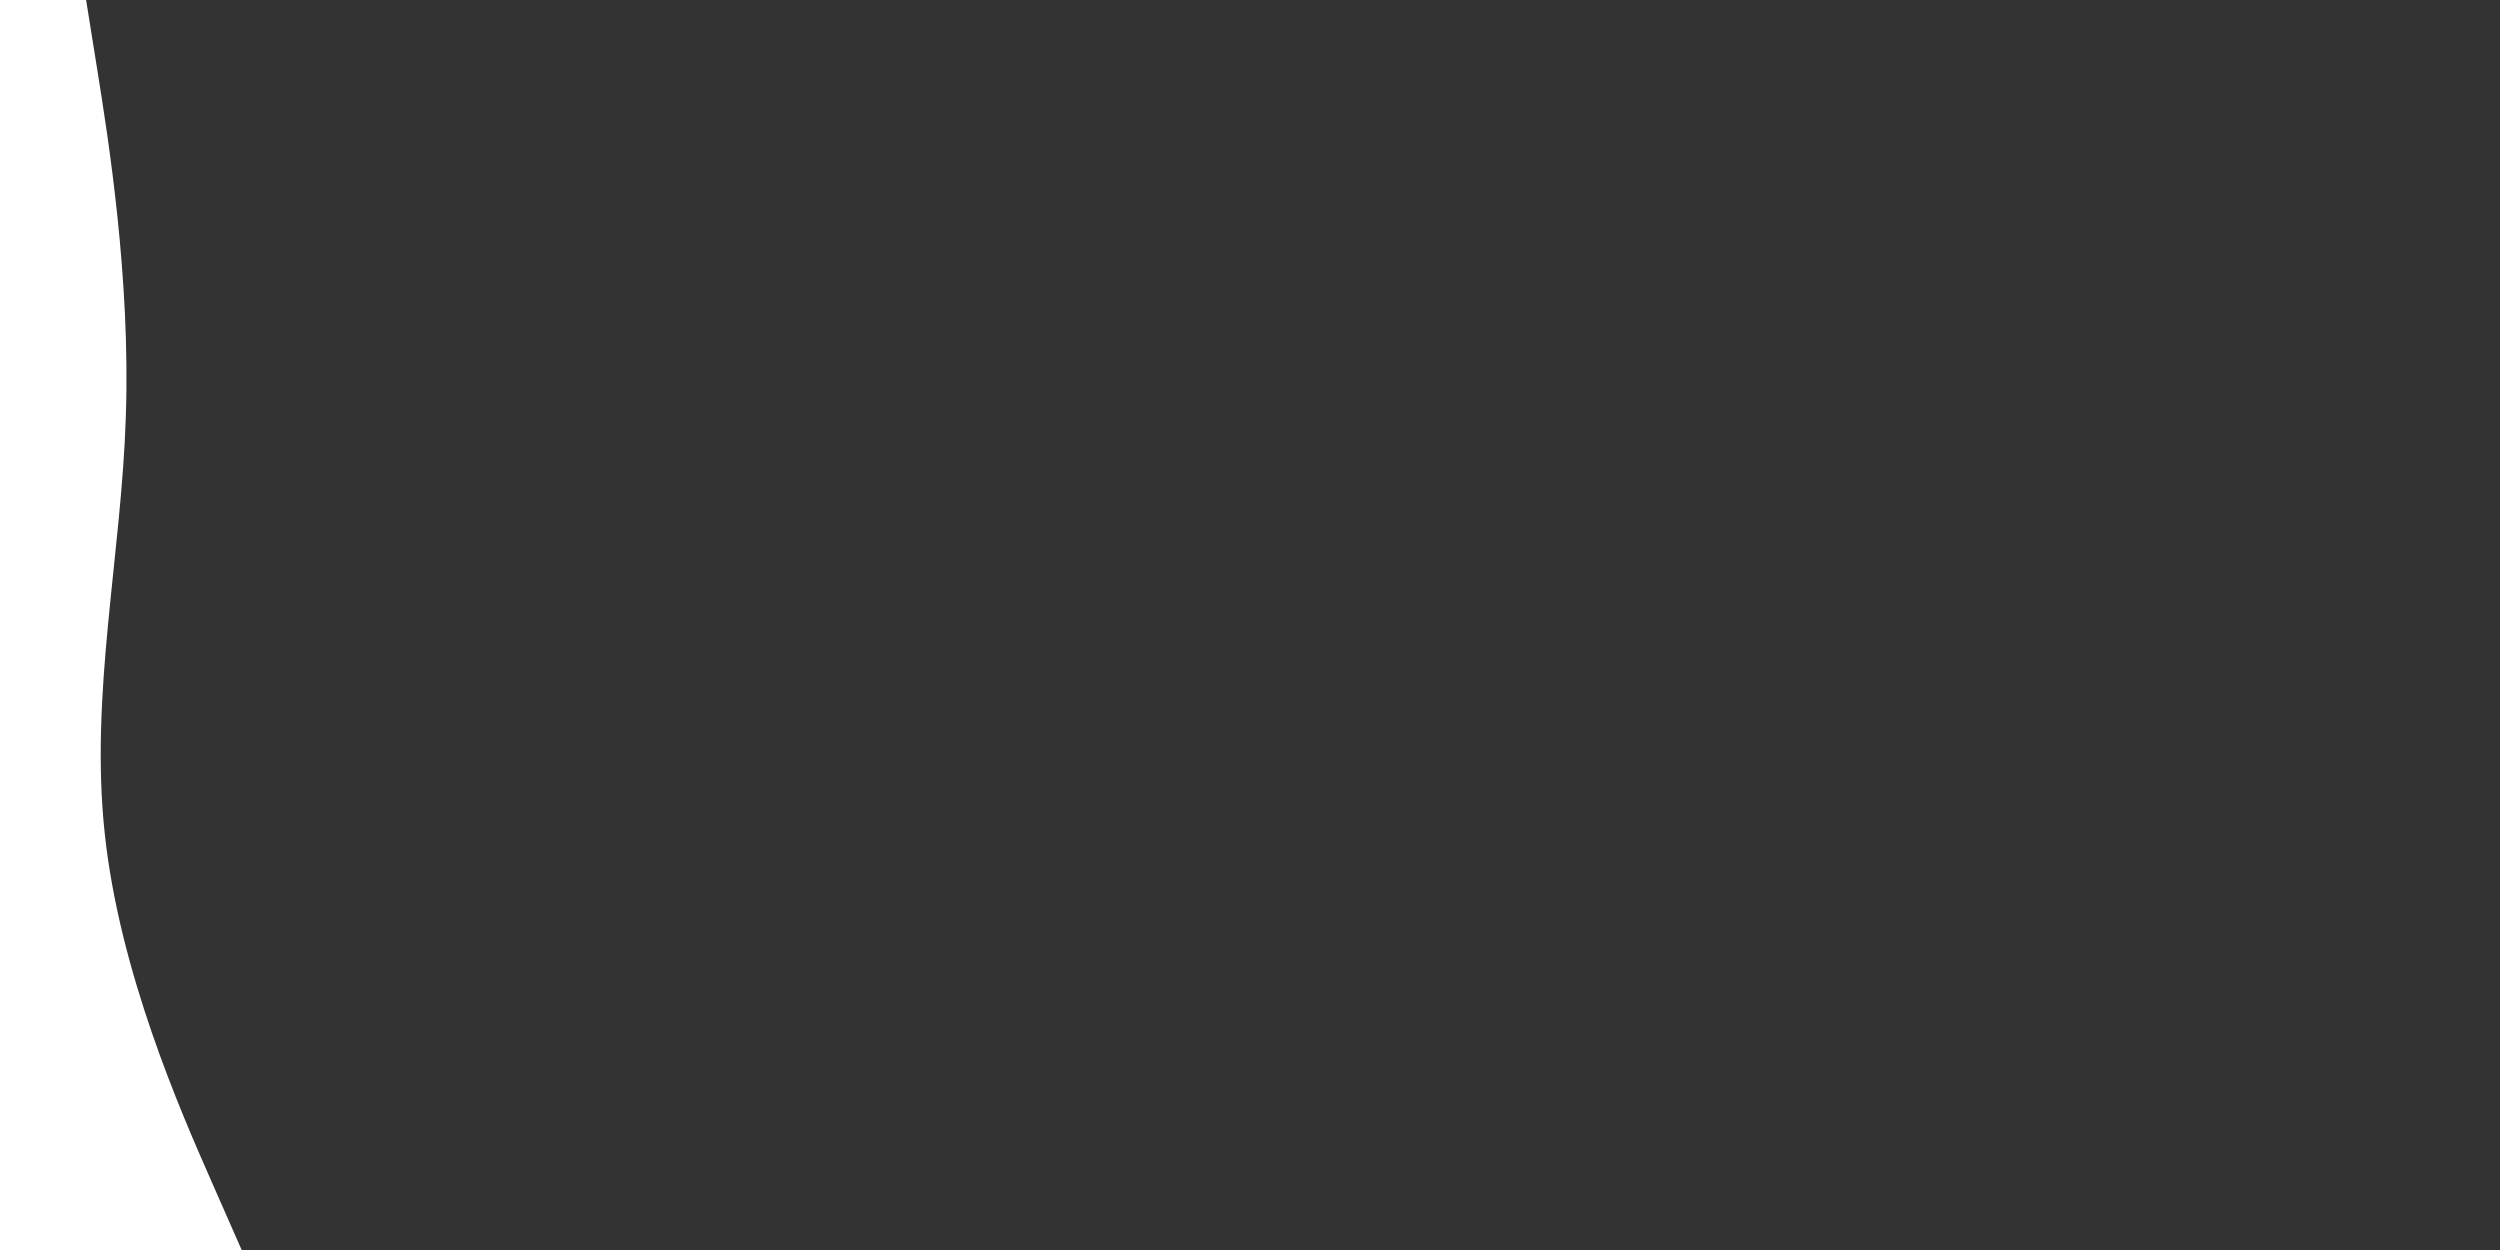 <svg id="visual" viewBox="0 0 900 450" width="900" height="450" xmlns="http://www.w3.org/2000/svg" xmlns:xlink="http://www.w3.org/1999/xlink" version="1.1"><rect x="0" y="0" width="900" height="450" fill="#333333" stroke="none"/><path d="M31 0L35 25C39 50 47 100 45.3 150C43.7 200 32.3 250 37.7 300C43 350 65 400 76 425L87 450L0 450L0 425C0 400 0 350 0 300C0 250 0 200 0 150C0 100 0 50 0 25L0 0Z" fill="#FFFFFF" stroke-linecap="round" stroke-linejoin="miter"></path></svg>